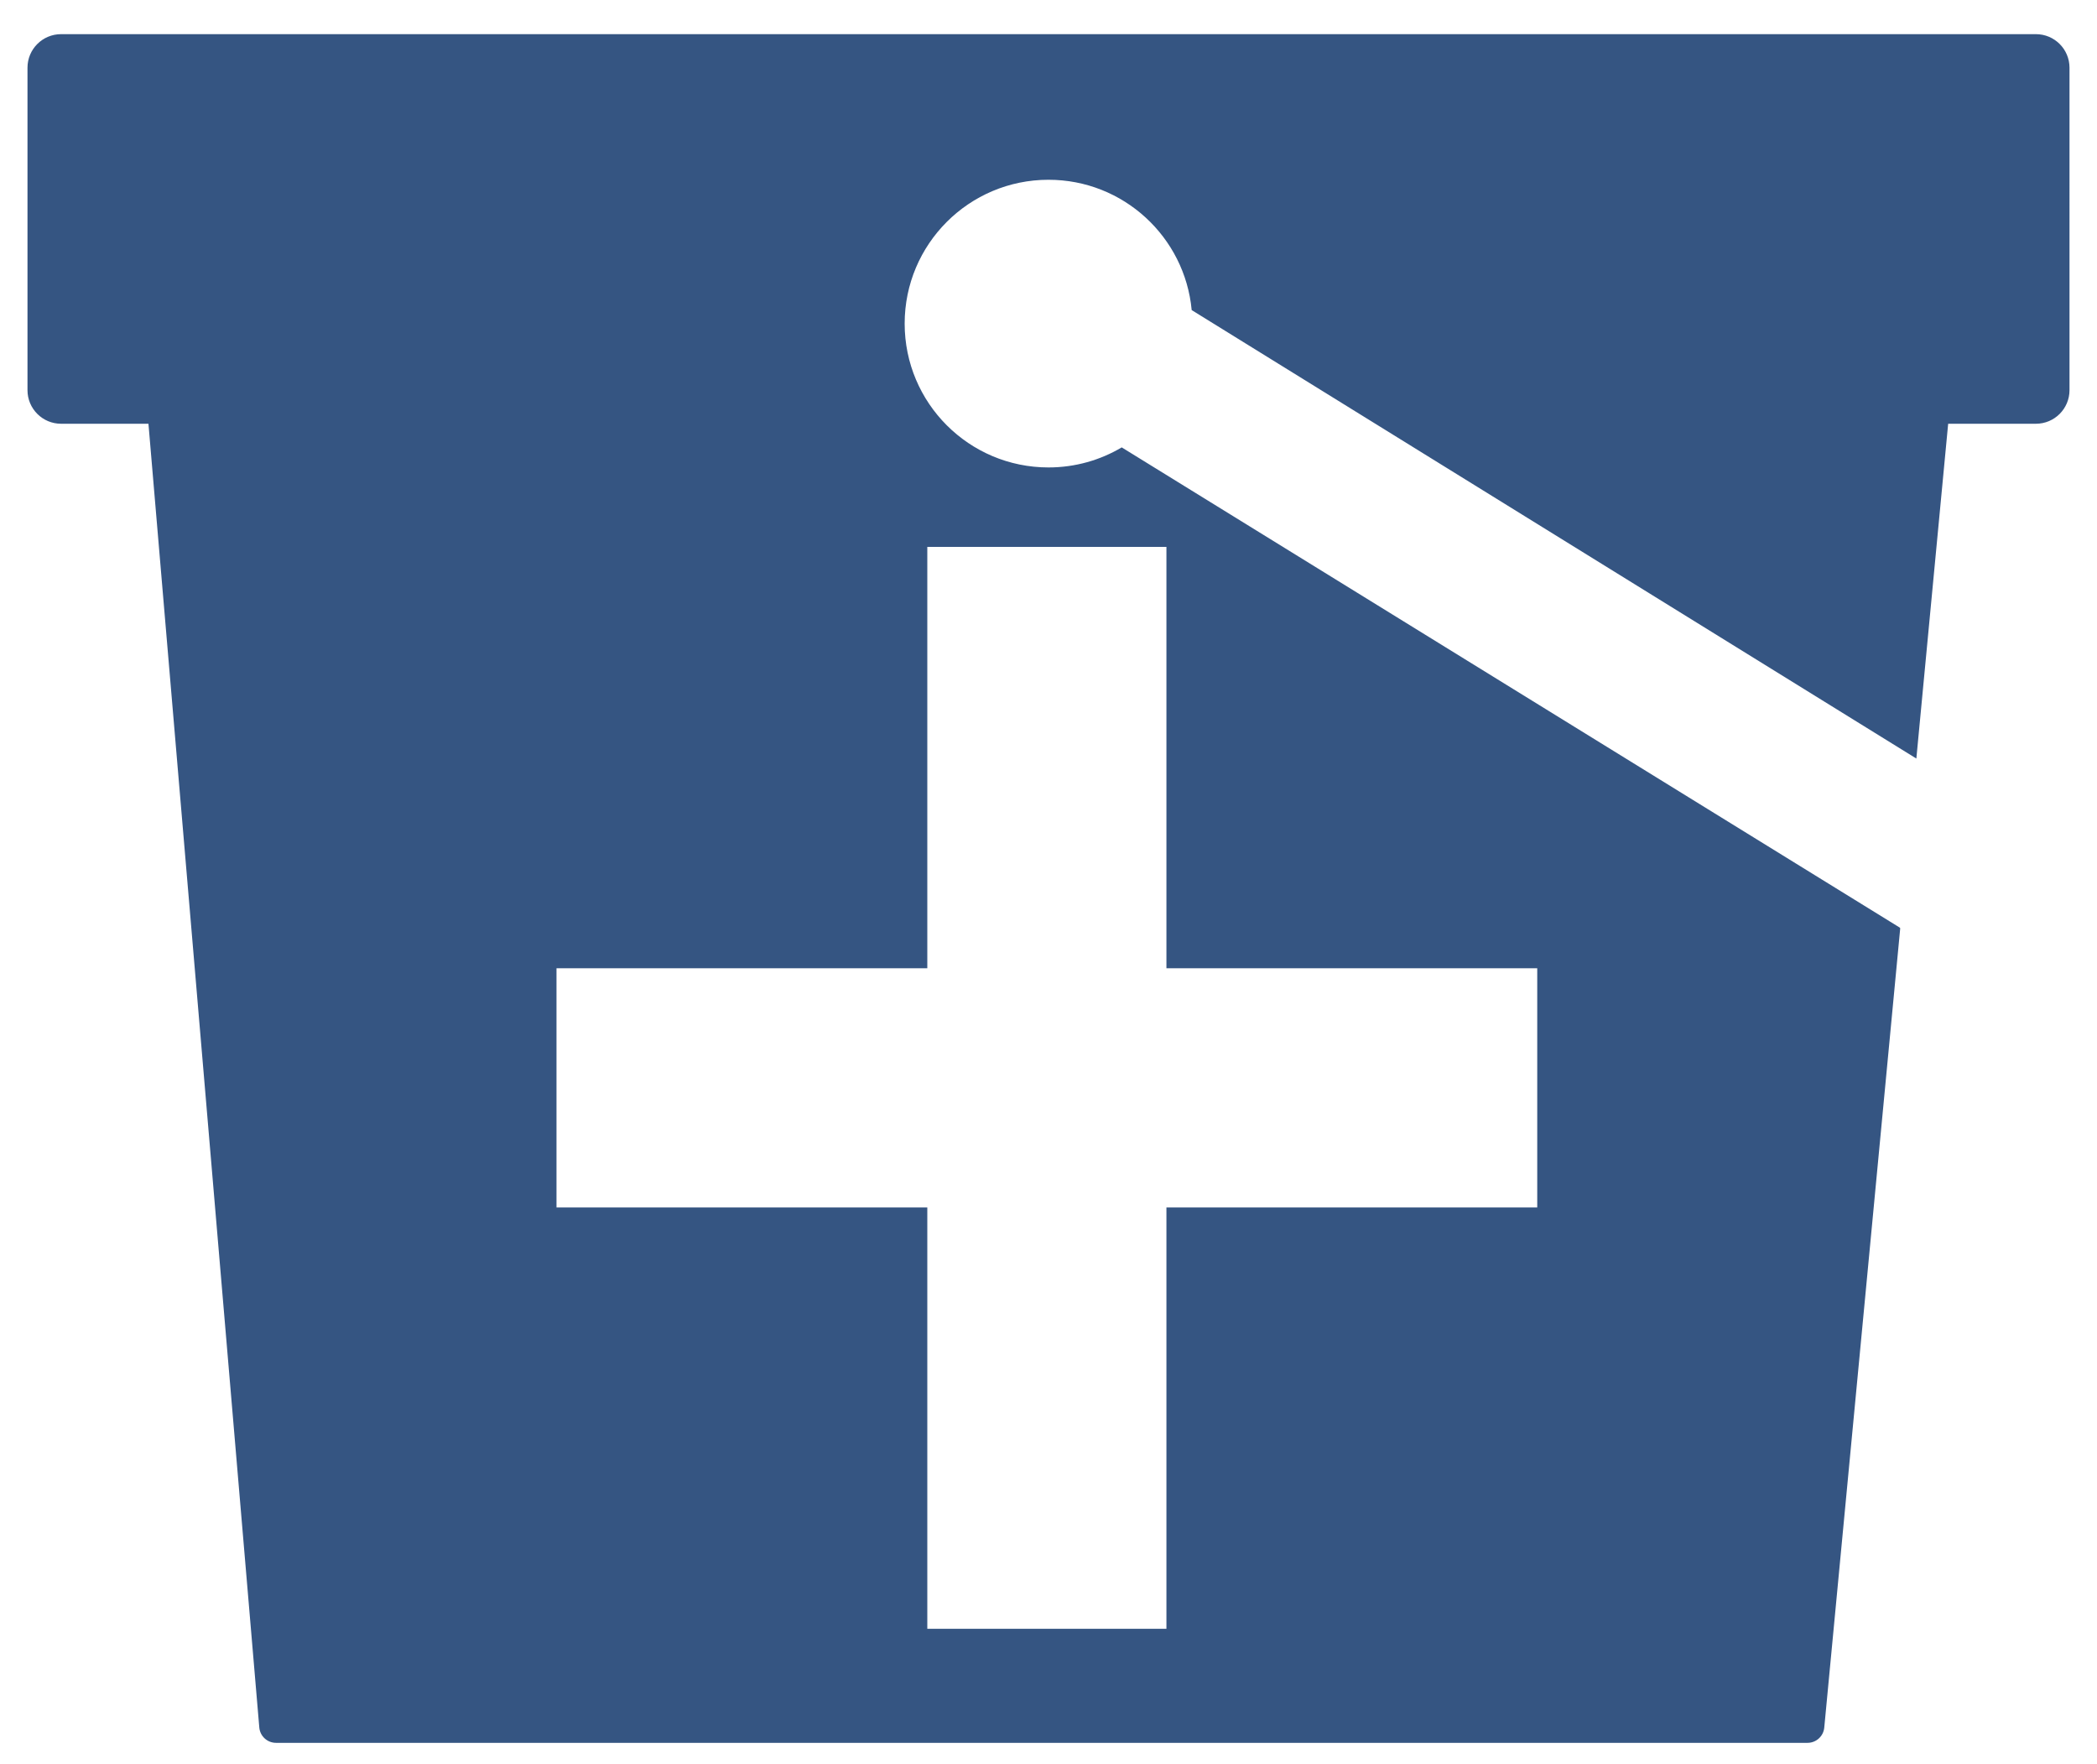 <?xml version="1.0" encoding="utf-8"?>
<!-- Generator: Adobe Illustrator 15.1.0, SVG Export Plug-In  -->
<!DOCTYPE svg PUBLIC "-//W3C//DTD SVG 1.1//EN" "http://www.w3.org/Graphics/SVG/1.1/DTD/svg11.dtd">
<svg version="1.1"
	 xmlns="http://www.w3.org/2000/svg" xmlns:xlink="http://www.w3.org/1999/xlink" xmlns:a="http://ns.adobe.com/AdobeSVGViewerExtensions/3.0/"
	 x="0px" y="0px" width="900px" height="757px" viewBox="-11.798 -14.66 900 757"
	 overflow="visible" enable-background="new -11.798 -14.66 900 757" xml:space="preserve">
<defs>
</defs>
<path fill="#355582" d="M861.985,0H14.416C6.454,0,0,6.453,0,14.412v138.381c0,7.96,6.454,14.415,14.416,14.415h37.497
	l47.573,559.536c0.319,3.729,3.438,6.596,7.185,6.596h657.296c3.719,0,6.822-2.827,7.178-6.524l32.604-343.063l-0.178-0.292
	L469.631,177.354c-9.209,5.459-19.951,8.604-31.432,8.604c-34.094,0-61.731-27.641-61.731-61.736
	c0-34.091,27.638-61.729,61.731-61.729c32.139,0,58.53,24.56,61.454,55.931l310.996,192.461l0.027-0.035l13.648-143.643h37.66
	c7.967,0,14.416-6.455,14.416-14.415h0.002V14.412C876.403,6.453,869.952,0,861.985,0z M386.187,400.91V220.062h102.628V400.91
	h159.148V503.54H488.815v180.849H386.187V503.54H227.041V400.91H386.187z"/>
</svg>

